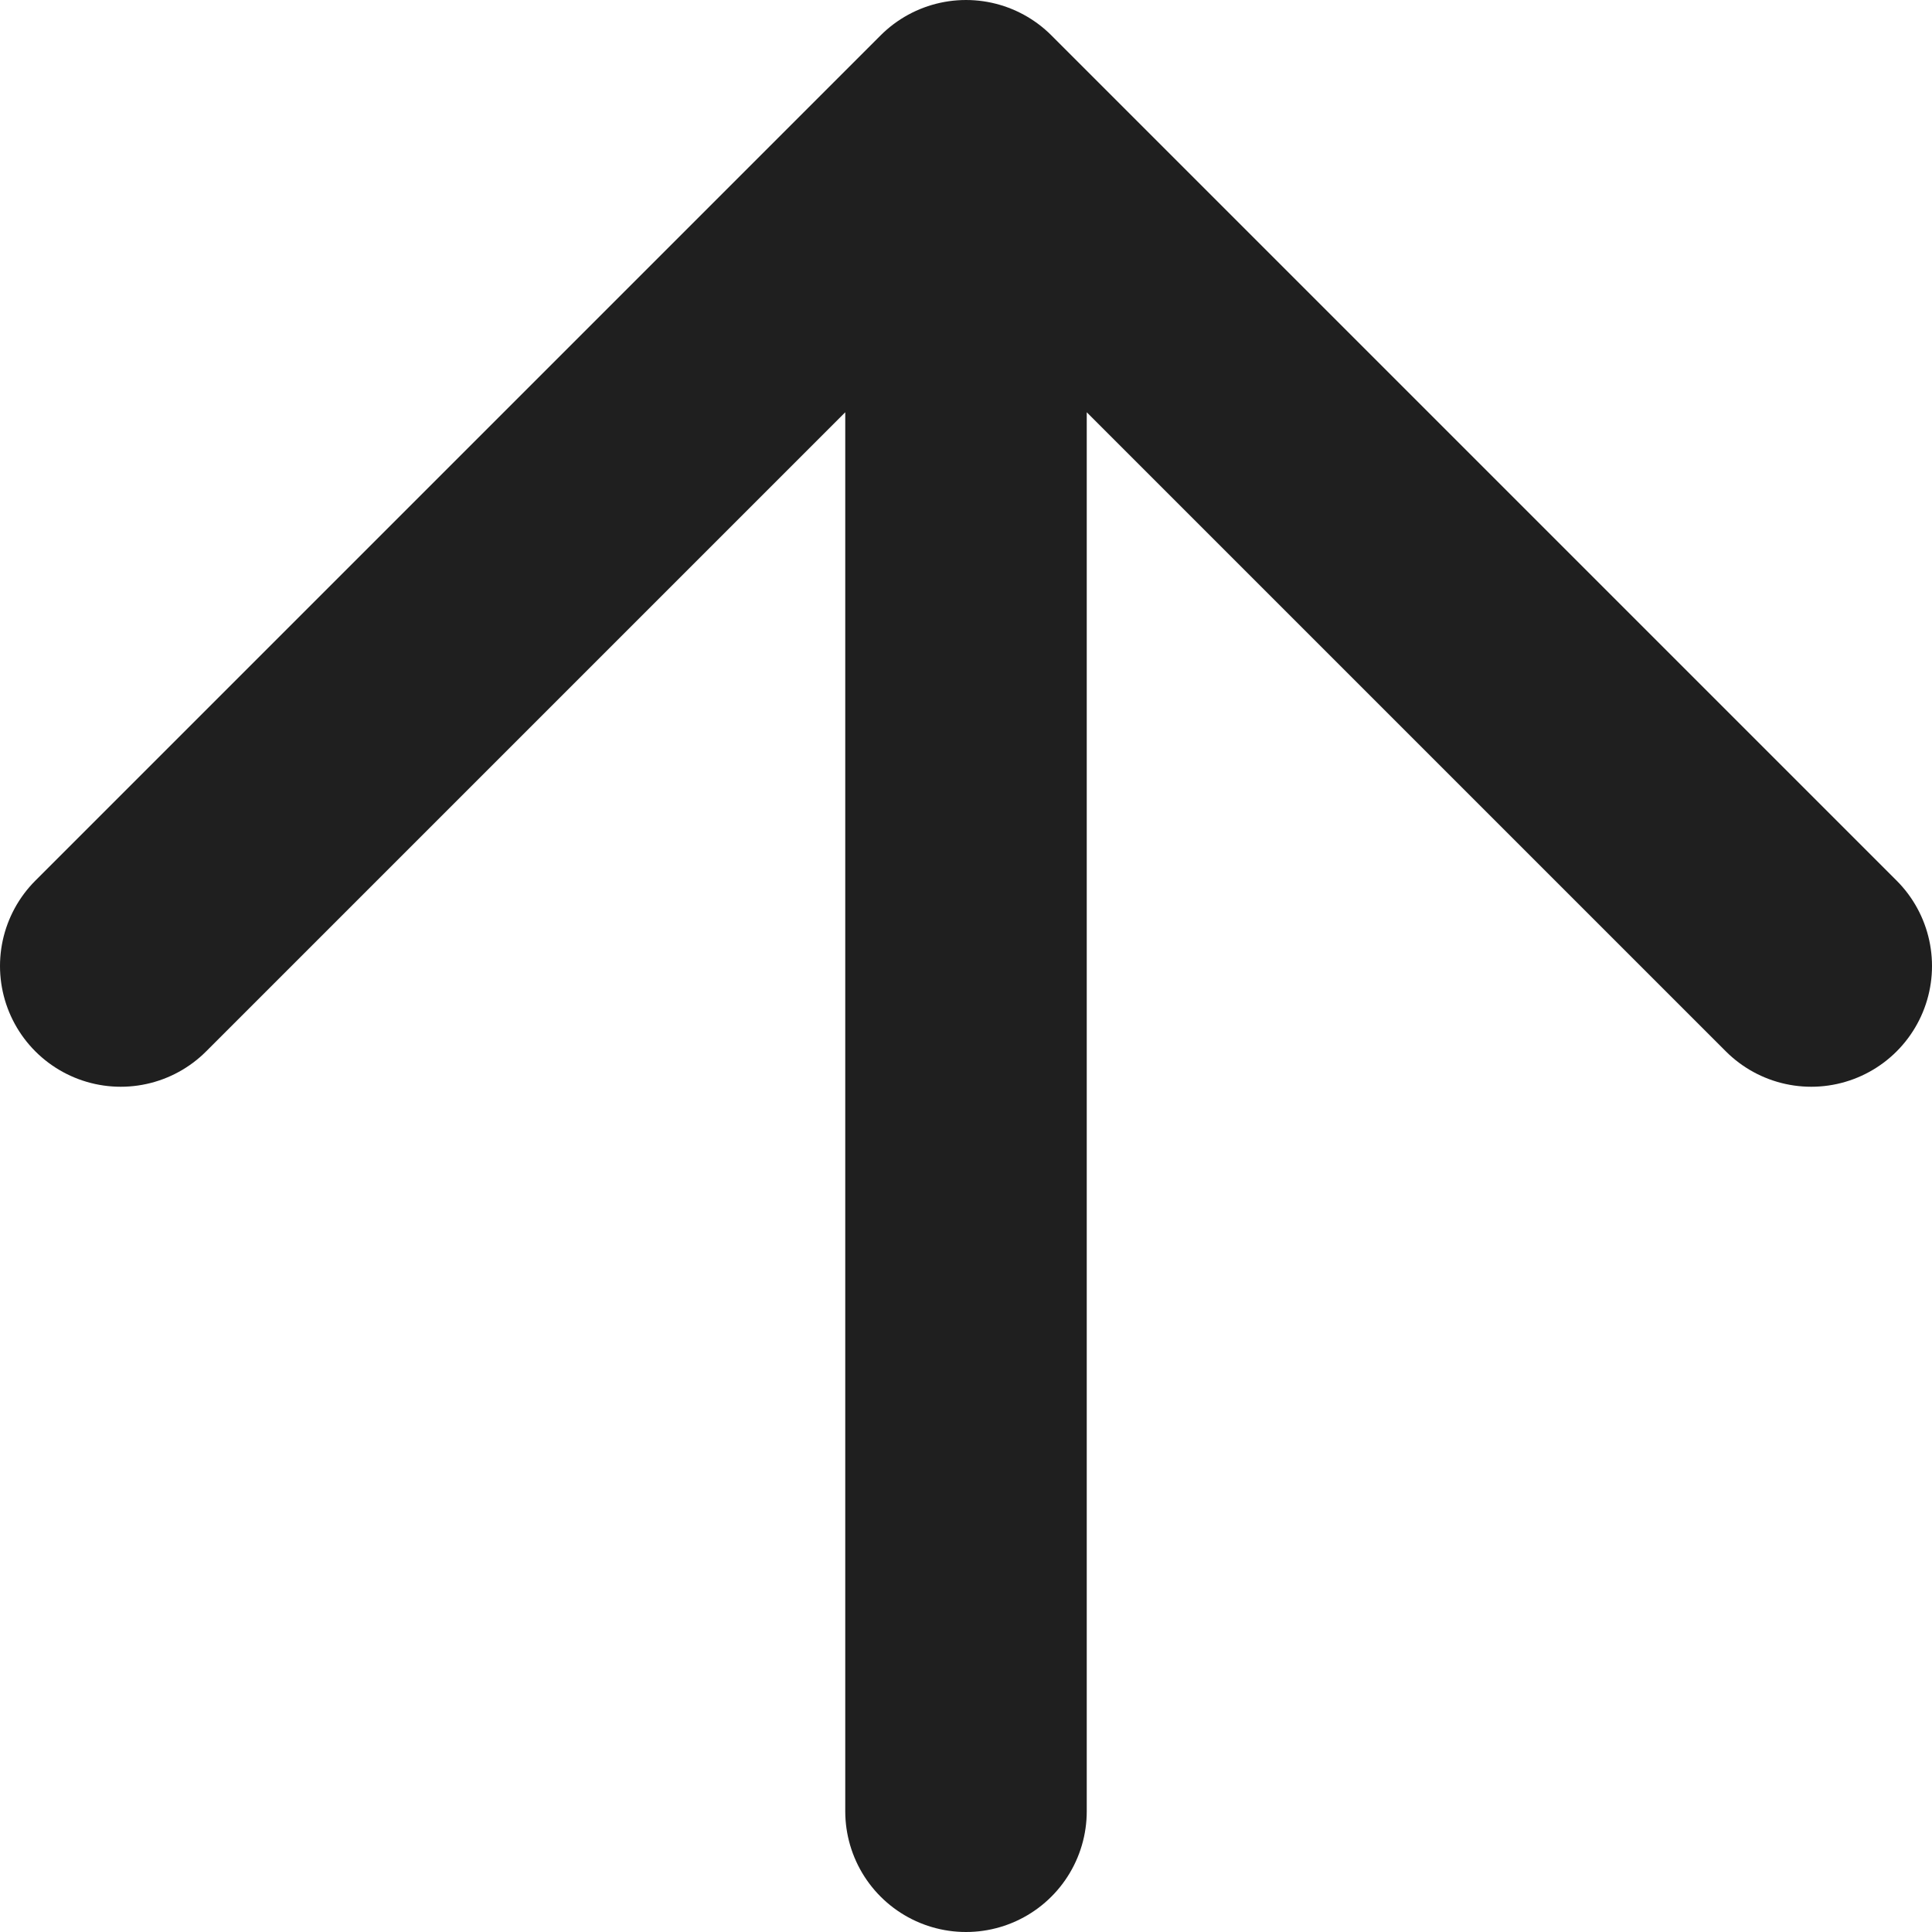 <svg width="24" height="24" viewBox="0 0 24 24" fill="none" xmlns="http://www.w3.org/2000/svg">
<path d="M12 22.5V1.5M12 1.5L1.5 12M12 1.5L22.5 12" stroke="#1F1F1F" stroke-width="3" stroke-linecap="round" stroke-linejoin="round"/>
</svg>
